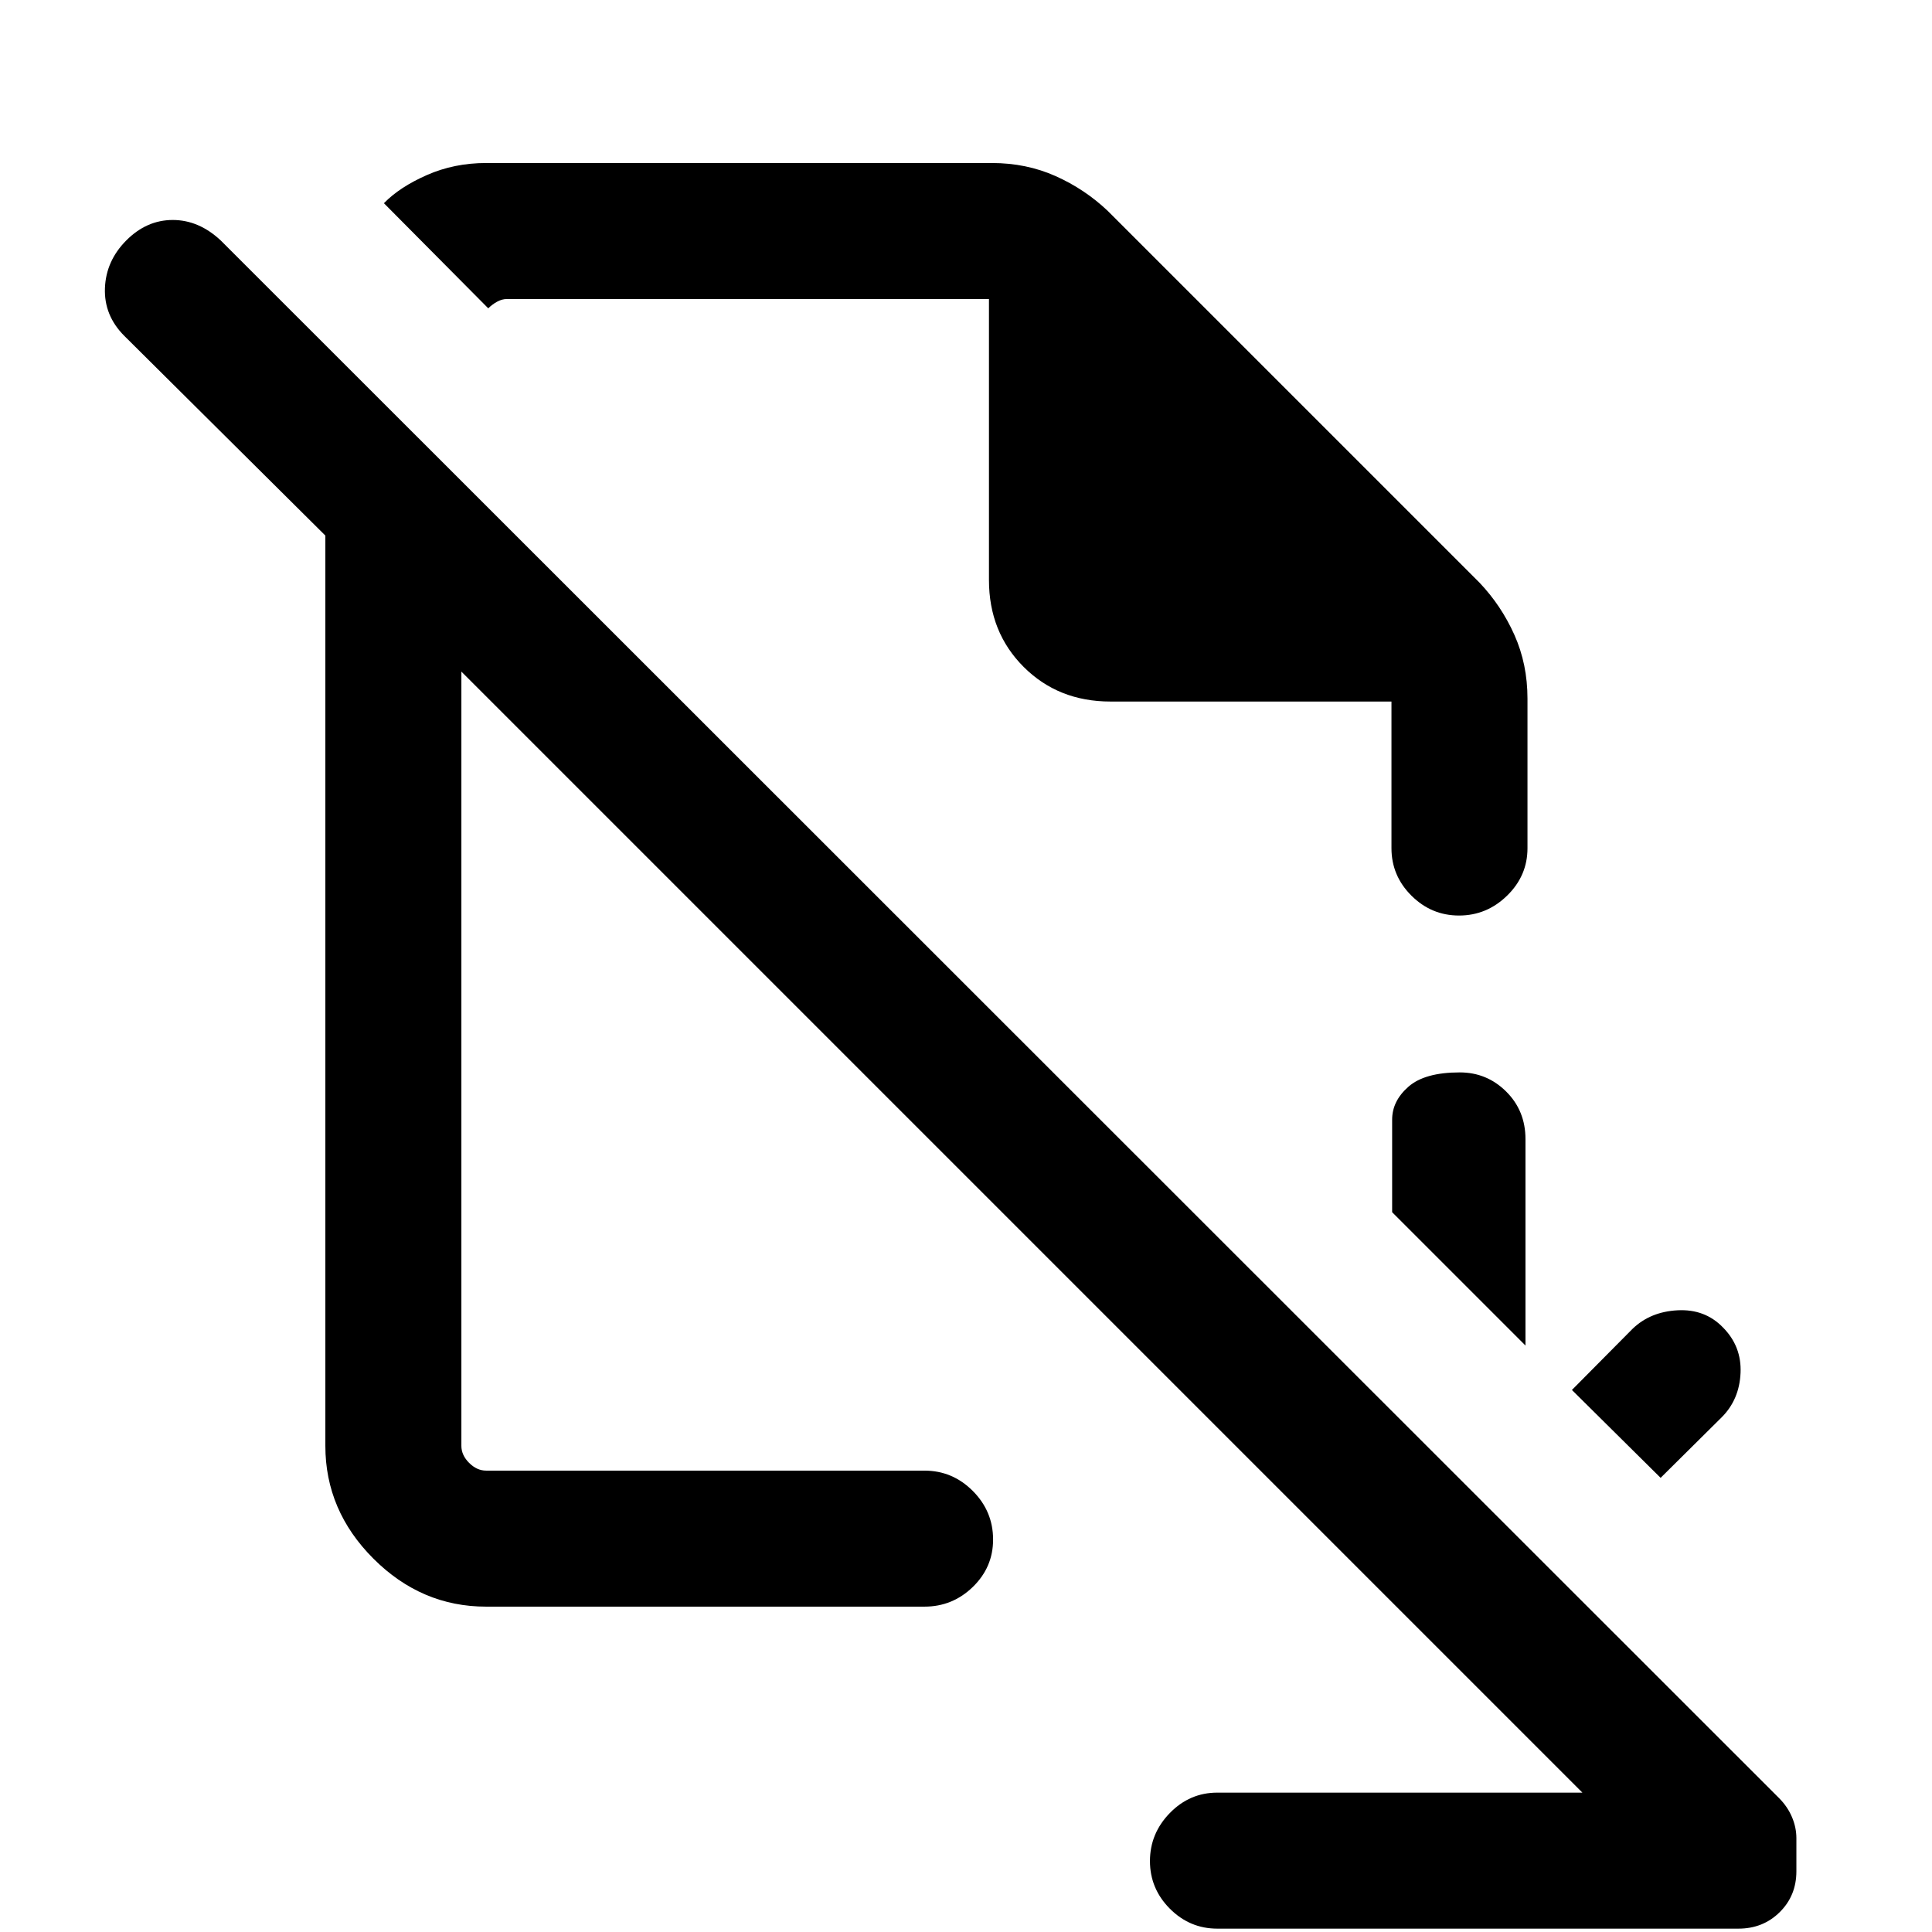 <svg xmlns="http://www.w3.org/2000/svg" height="40" viewBox="0 -960 960 960" width="40"><path d="m825.153-225.667-44.076-43.665 30.103-30.36q8.816-8.512 22.382-9.23t22.484 8.435q9.415 9.436 8.825 22.692-.59 13.256-9.359 22.025l-30.359 30.103Zm-67.154-65.743-66.254-66.255v-46.001q0-9.246 8.096-16.354 8.096-7.107 25.499-7.107 13.503 0 23.081 9.524T757.999-394v102.59Zm28.285 222.155L229.256-626.284v384.72q0 4.616 3.846 8.462t8.462 3.846h217.771q13.979 0 24.053 10.113 10.074 10.113 10.074 24.15 0 13.753-10.074 23.539-10.074 9.786-24.053 9.786H241.564q-32.169 0-56.033-23.863-23.863-23.864-23.863-56.033v-452.308l-99.924-99.257q-10.102-10.134-9.602-23.682.5-13.548 10.602-23.717 10.102-10.164 23.102-10.164t23.897 10.231l774.34 774.007q4.147 4.175 6.34 9.348 2.192 5.172 2.192 10.526v16.397q0 12.119-8.278 20.317-8.279 8.198-20.516 8.198H604.872q-13.696 0-23.578-9.917-9.883-9.918-9.883-23.666 0-13.749 9.883-23.877 9.882-10.127 23.578-10.127h181.412Zm-94.873-542.156v72.874q0 13.696 9.918 23.578t23.666 9.882q13.748 0 23.876-9.882 10.128-9.882 10.128-23.578v-74.309q0-17.127-6.497-31.672-6.497-14.545-17.349-25.969L550.487-855.153q-11.424-10.852-25.969-17.349-14.545-6.497-31.672-6.497H241.564q-15.863 0-29.431 5.974-13.569 5.975-21.364 14l51.845 52.23q1.923-1.924 4.359-3.27t4.872-1.346h239.566v139.616q0 25.938 17.223 43.161 17.223 17.223 43.161 17.223h139.616ZM421.872-432.745Zm86.512-108.537Z"/></svg>